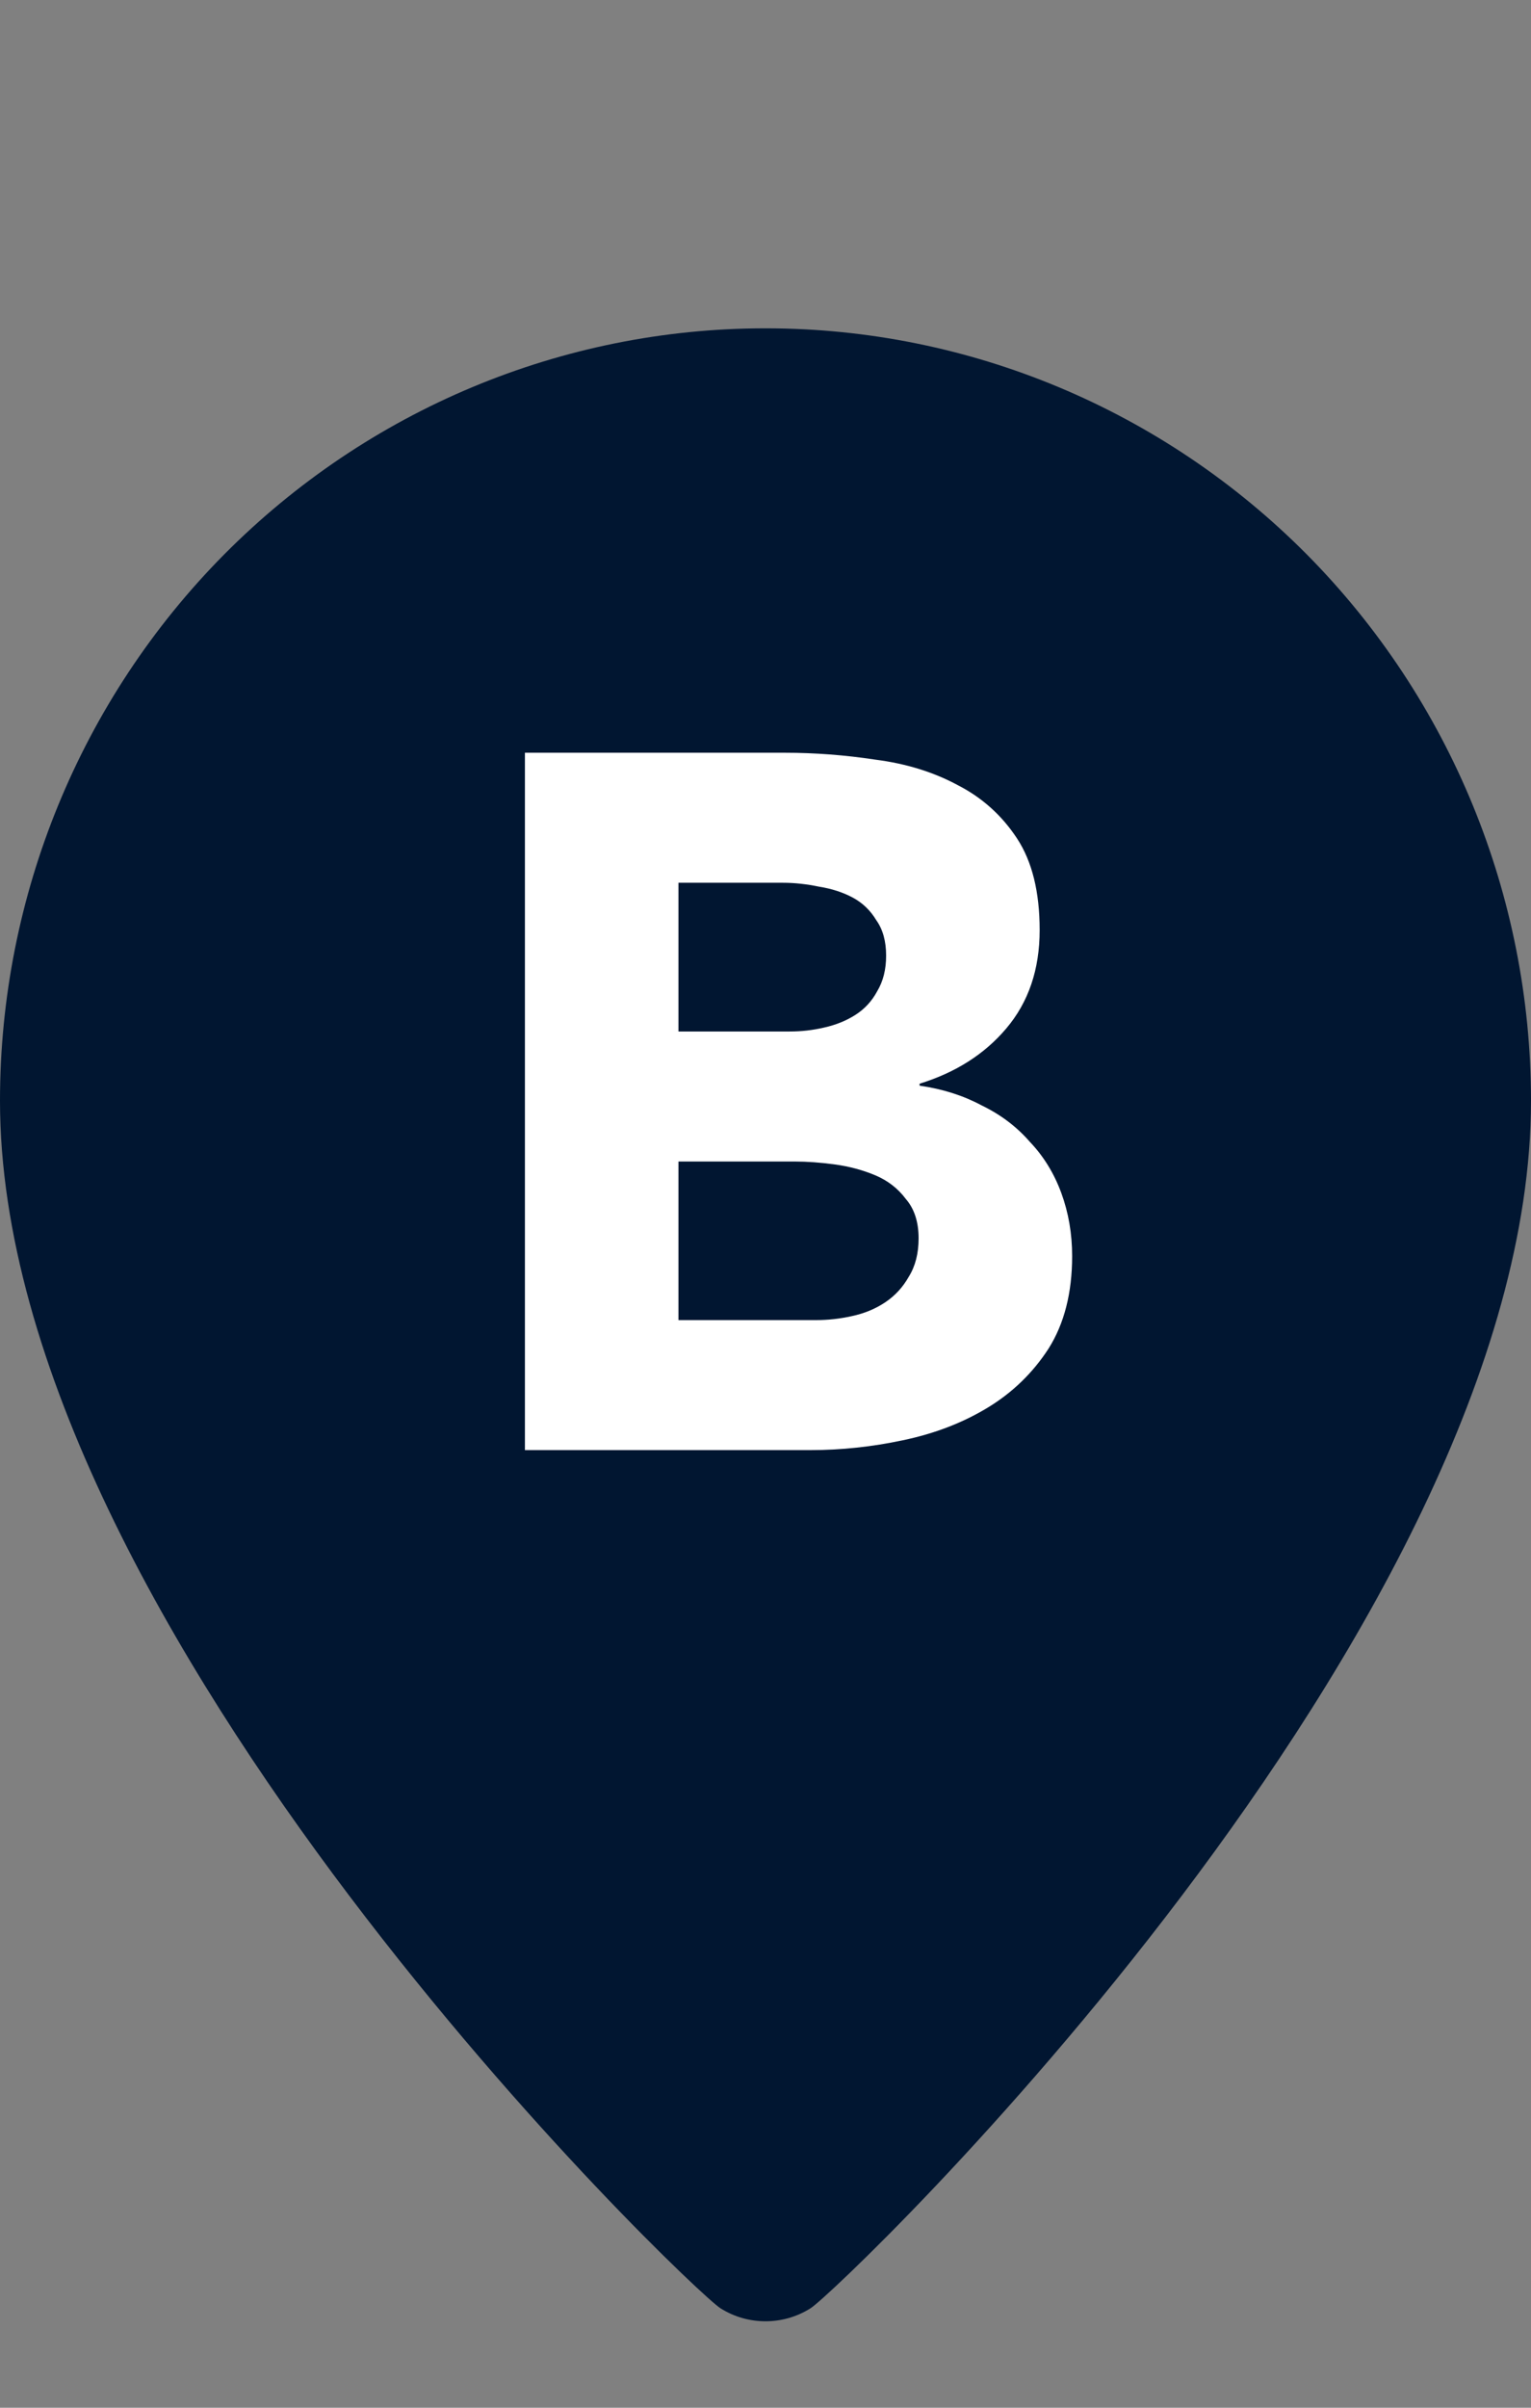<svg width="14" height="22" viewBox="0 0 14 22" fill="none" xmlns="http://www.w3.org/2000/svg">
<rect x="0" y="0" width="14" height="22" fill="#808080" stroke="none"/>
<path d="M6.997 3C5.141 3 3.362 3.744 2.049 5.067C0.737 6.391 0 8.186 0 10.058C0 14.882 6.318 20.923 6.588 21.091C6.711 21.169 6.854 21.21 7 21.21C7.146 21.21 7.289 21.169 7.412 21.091C7.682 20.923 14 14.883 14 10.058C14 8.186 13.263 6.391 11.951 5.067C10.638 3.744 8.859 3 7.003 3H6.997Z" fill="#011631"/>
<path d="M4.8 6.878H7.176C7.452 6.878 7.728 6.899 8.004 6.941C8.286 6.977 8.538 7.055 8.76 7.175C8.982 7.289 9.162 7.451 9.3 7.661C9.438 7.871 9.507 8.15 9.507 8.498C9.507 8.858 9.405 9.158 9.201 9.398C9.003 9.632 8.739 9.8 8.409 9.902V9.92C8.619 9.95 8.808 10.01 8.976 10.1C9.15 10.184 9.297 10.295 9.417 10.433C9.543 10.565 9.639 10.721 9.705 10.901C9.771 11.081 9.804 11.273 9.804 11.477C9.804 11.813 9.732 12.095 9.588 12.323C9.444 12.545 9.258 12.725 9.03 12.863C8.802 13.001 8.544 13.1 8.256 13.16C7.974 13.22 7.692 13.25 7.41 13.25H4.8V6.878ZM6.204 9.425H7.221C7.329 9.425 7.434 9.413 7.536 9.389C7.644 9.365 7.74 9.326 7.824 9.272C7.908 9.218 7.974 9.146 8.022 9.056C8.076 8.966 8.103 8.858 8.103 8.732C8.103 8.6 8.073 8.492 8.013 8.408C7.959 8.318 7.887 8.249 7.797 8.201C7.707 8.153 7.605 8.12 7.491 8.102C7.377 8.078 7.266 8.066 7.158 8.066H6.204V9.425ZM6.204 12.062H7.464C7.572 12.062 7.68 12.05 7.788 12.026C7.902 12.002 8.004 11.96 8.094 11.9C8.184 11.84 8.256 11.762 8.31 11.666C8.37 11.57 8.4 11.453 8.4 11.315C8.4 11.165 8.361 11.045 8.283 10.955C8.211 10.859 8.118 10.787 8.004 10.739C7.89 10.691 7.767 10.658 7.635 10.64C7.503 10.622 7.38 10.613 7.266 10.613H6.204V12.062Z" fill="white"/>
</svg>
